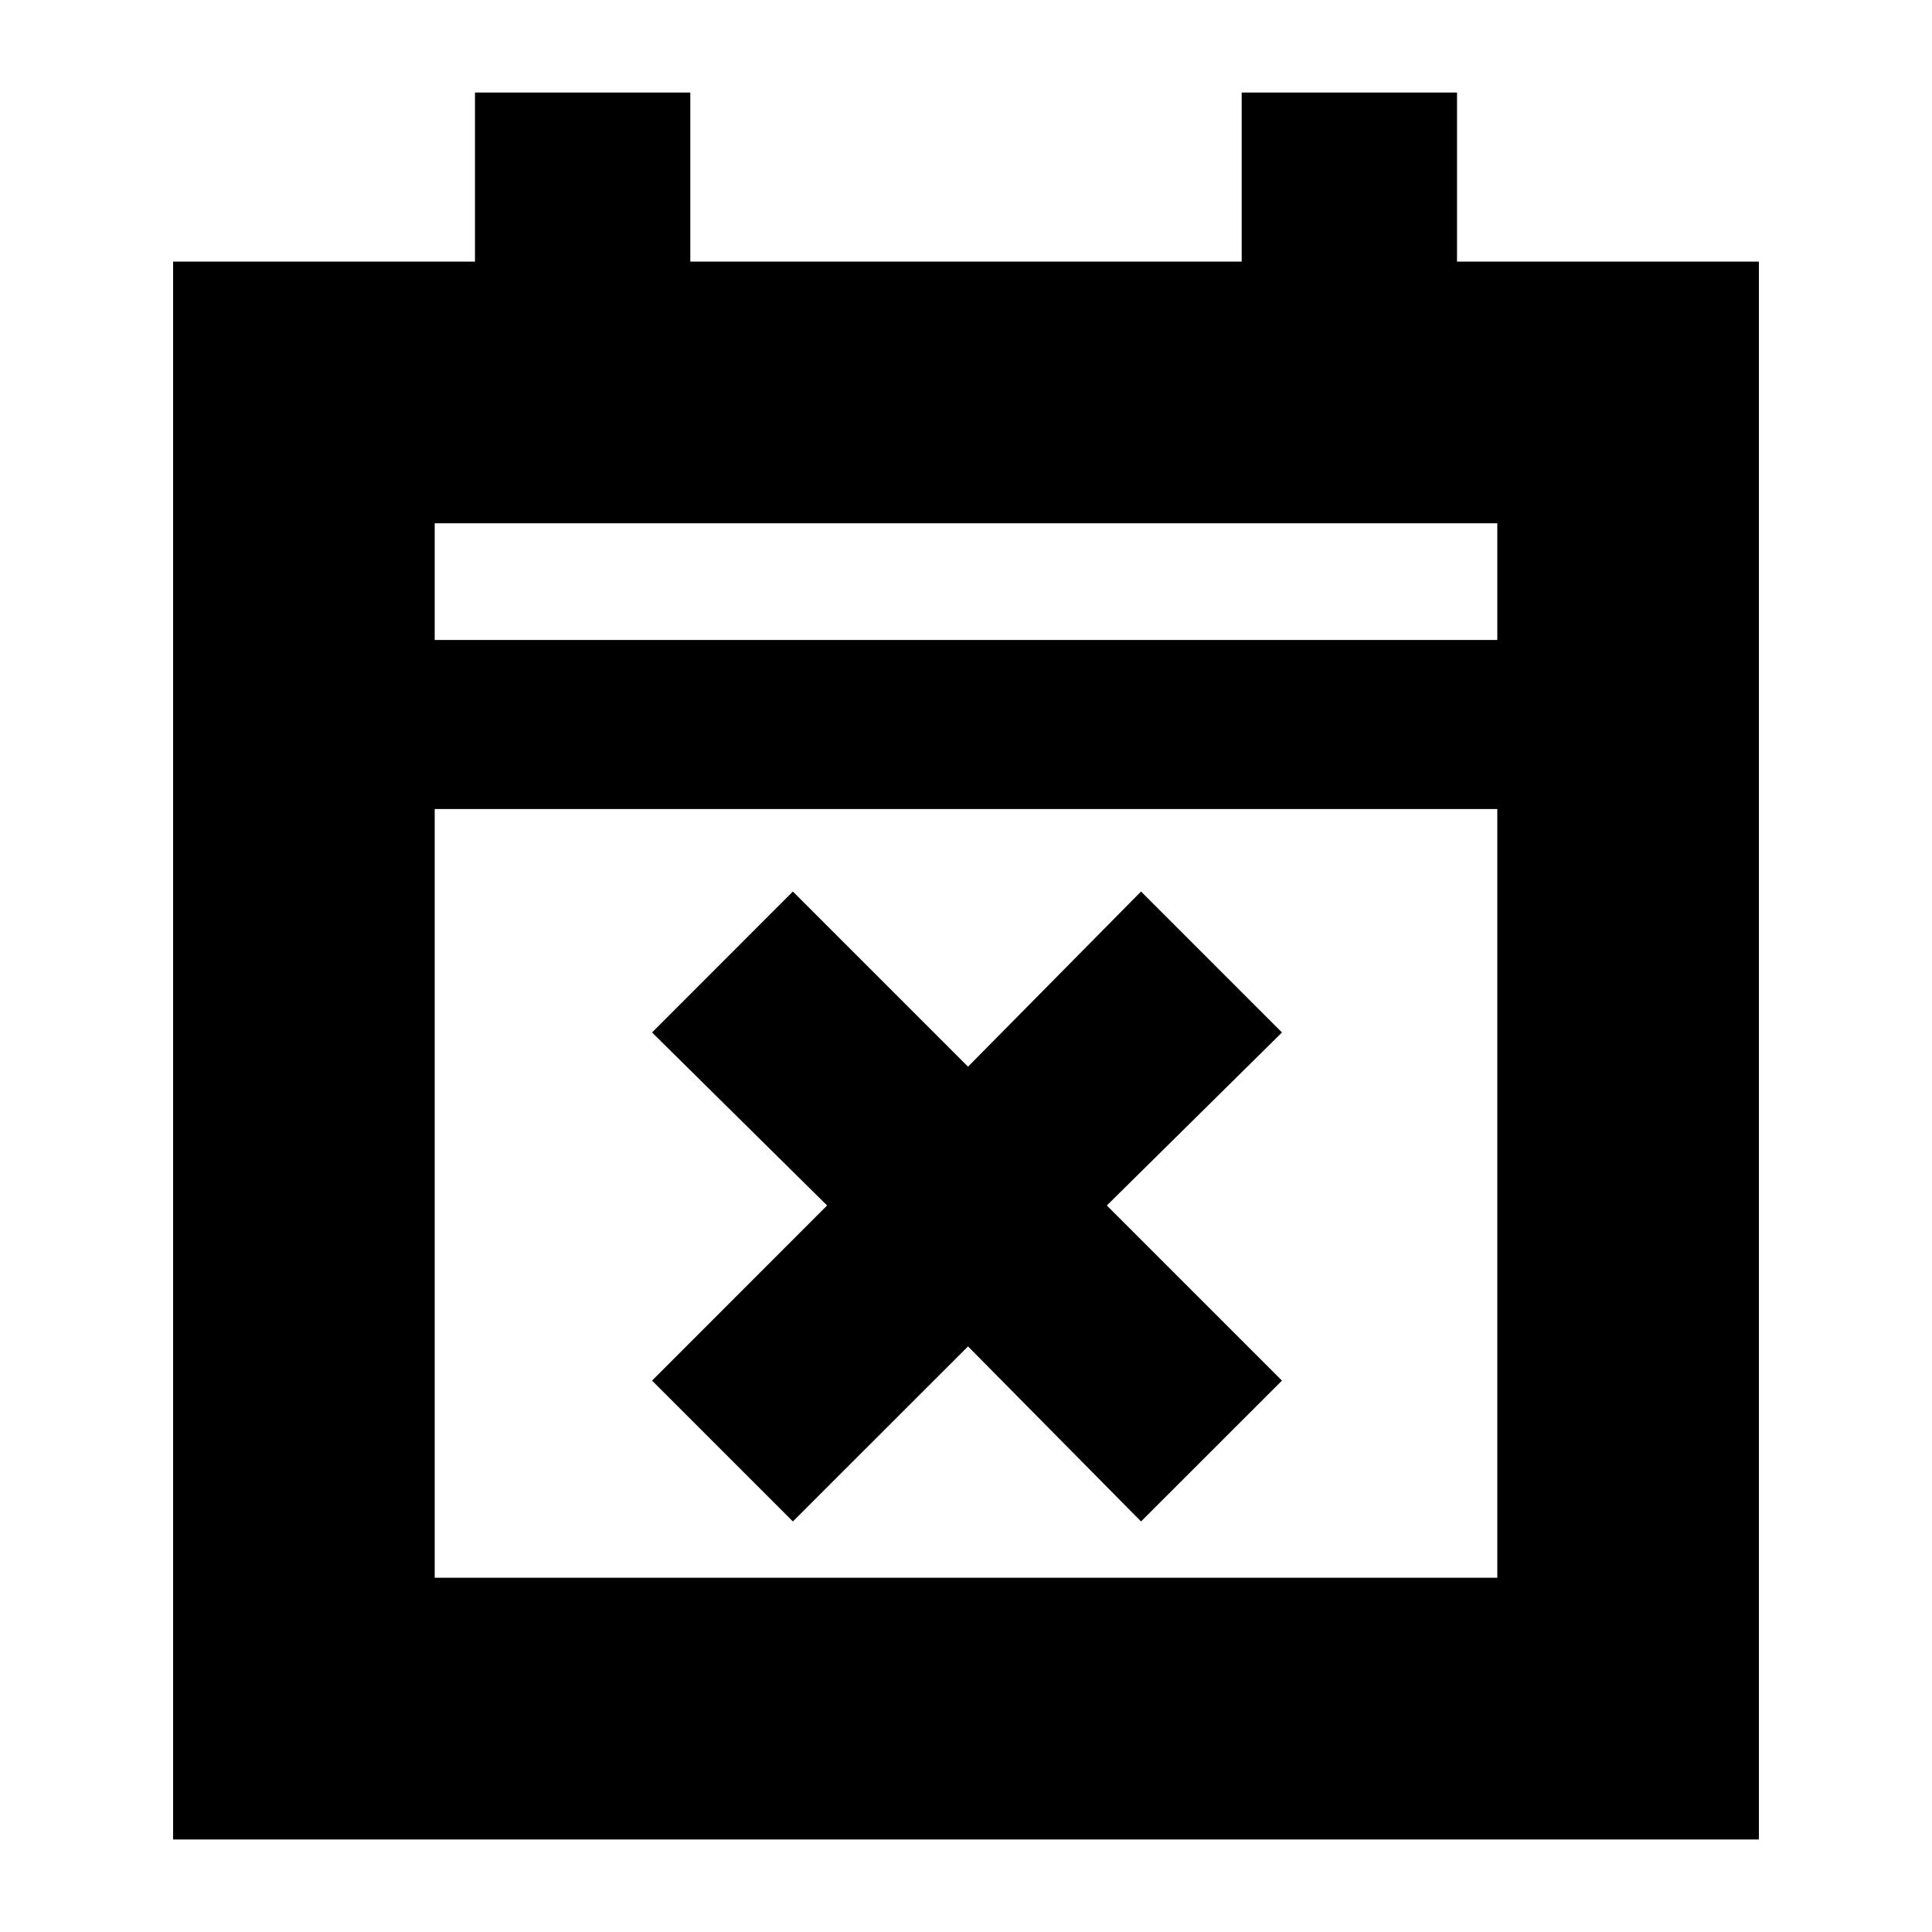 <svg xmlns="http://www.w3.org/2000/svg" height="20" width="20"><path d="M8.208 15.75 6.75 14.292l1.812-1.813-1.812-1.791 1.458-1.459 1.813 1.813 1.791-1.813 1.459 1.459-1.813 1.791 1.813 1.813-1.459 1.458-1.791-1.812Zm-6.416 3.292V2.708h3.125V.958h2.229v1.75h5.708V.958h2.229v1.75h3.125v16.334ZM4.5 16.333h11V8.375h-11Zm0-9.708h11V5.417h-11Zm0 0V5.417v1.208Z"/></svg>